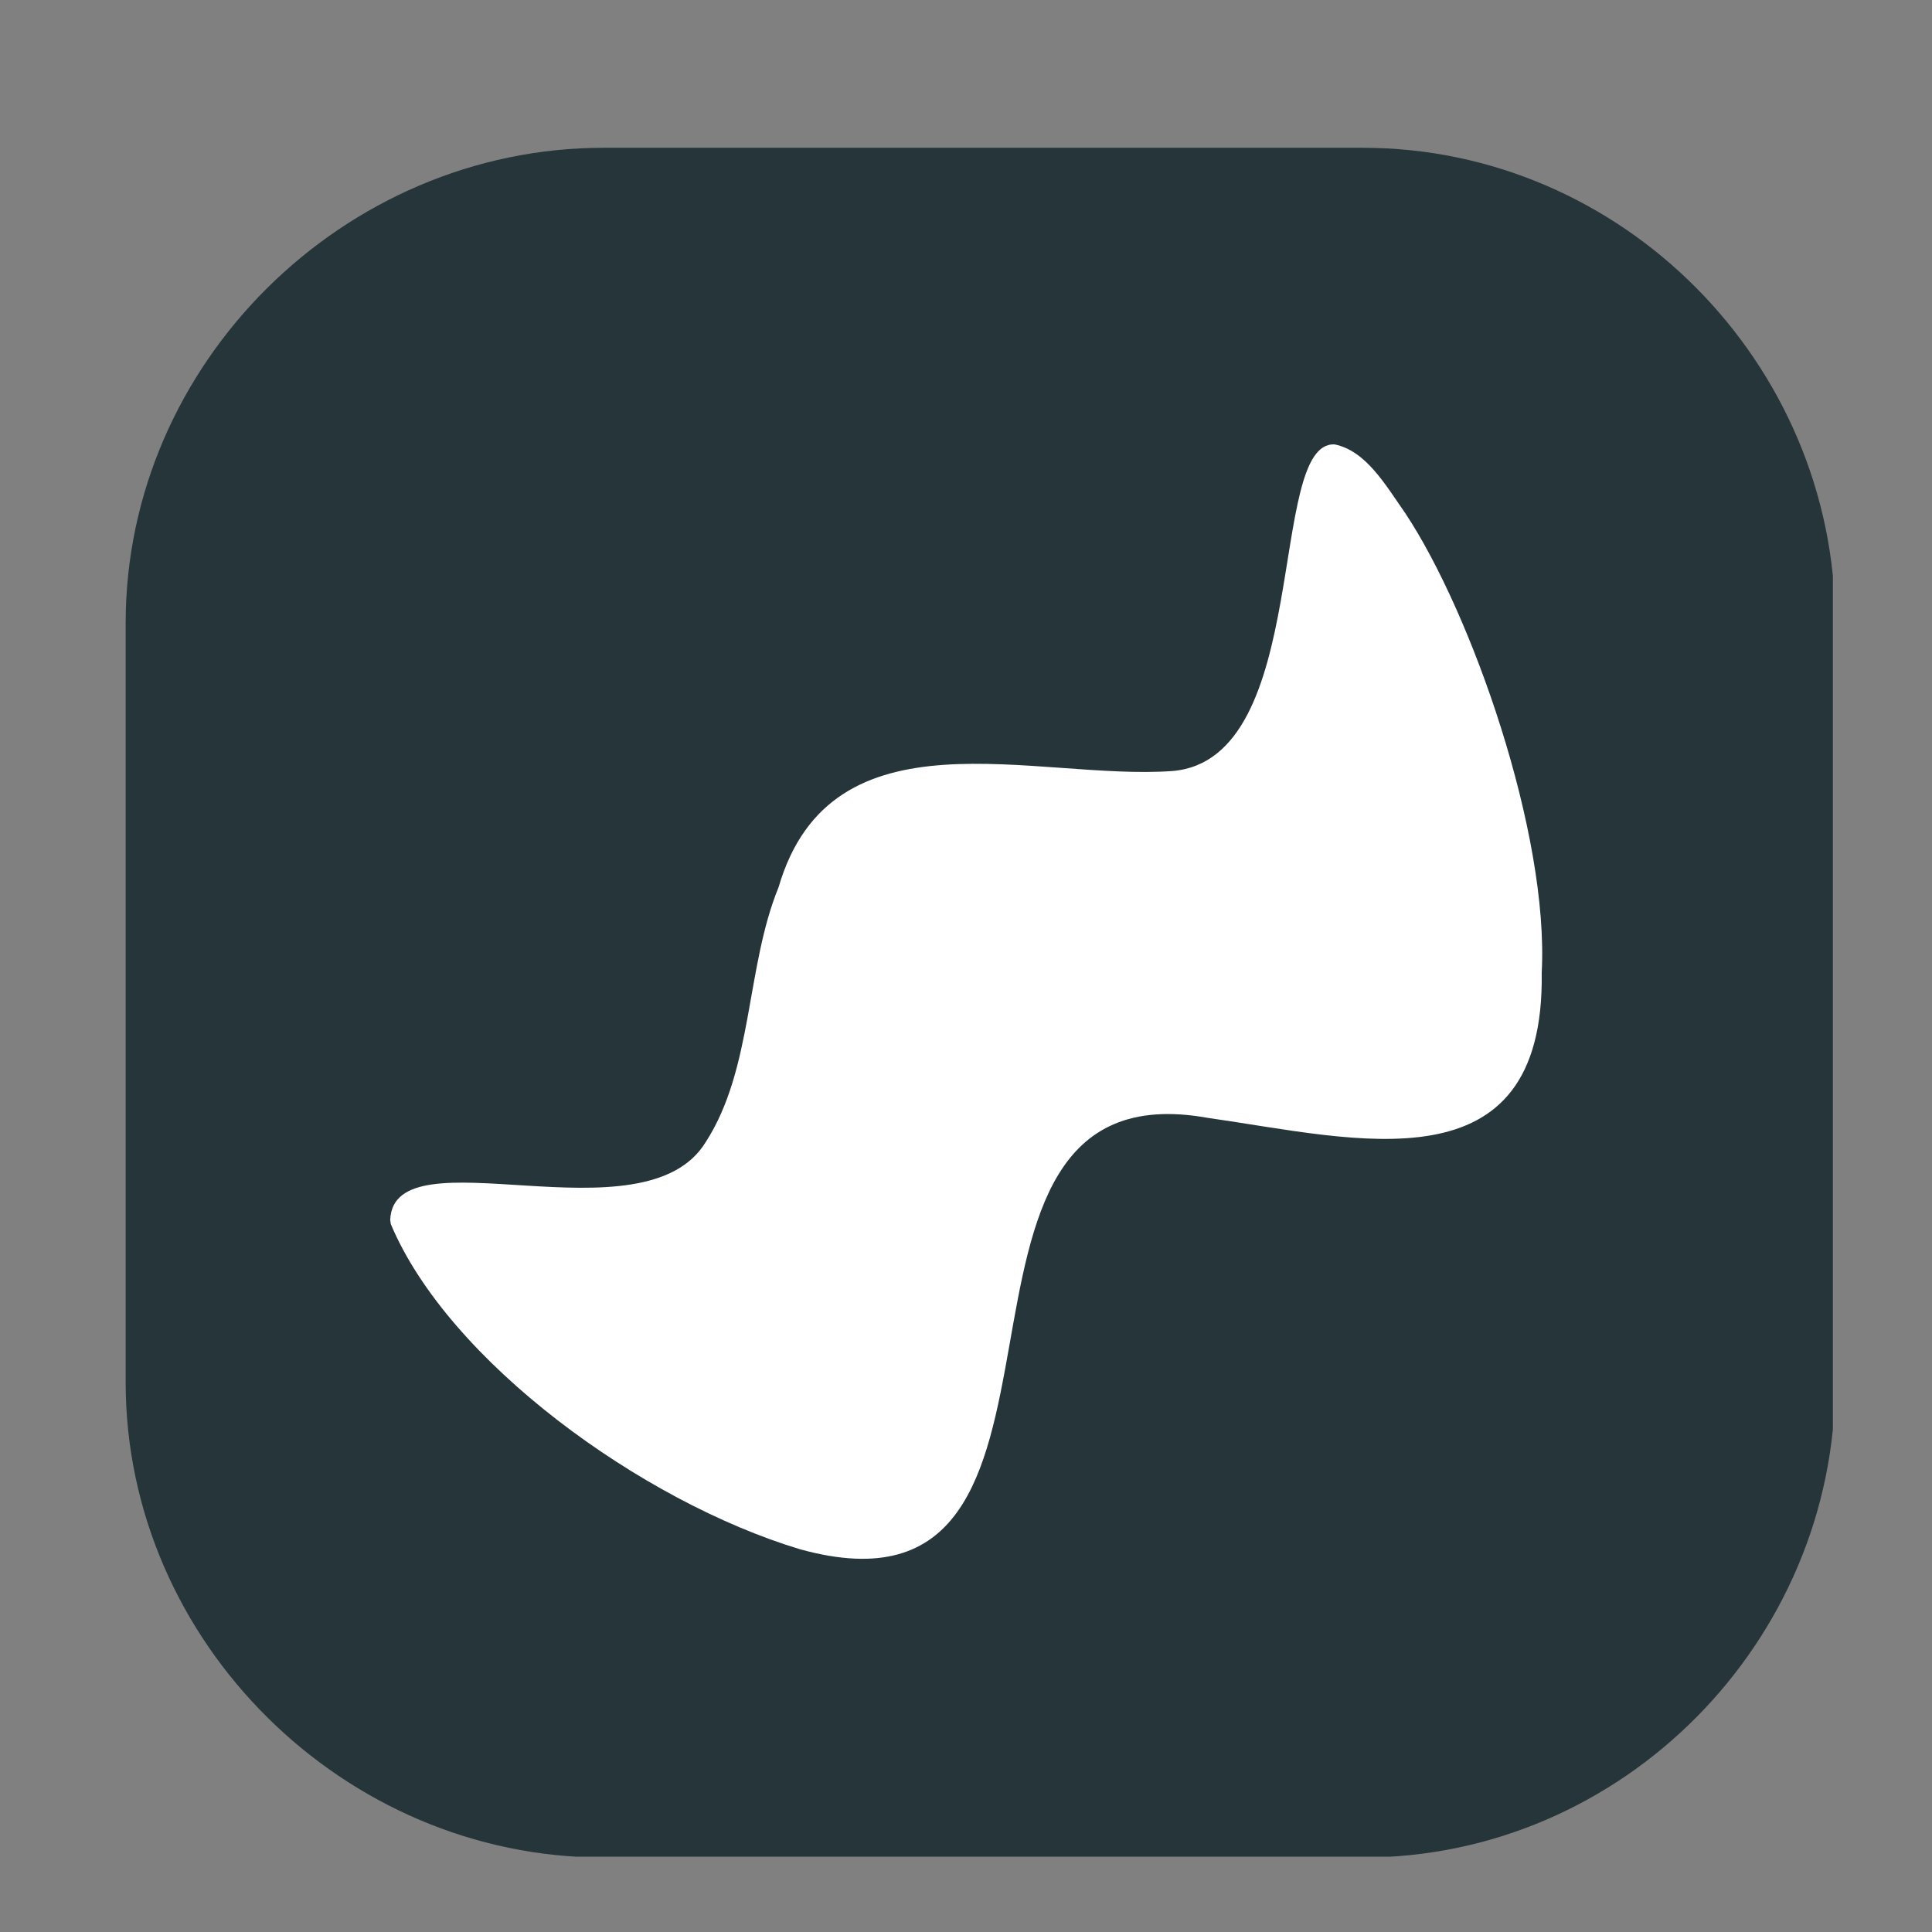 <svg xmlns="http://www.w3.org/2000/svg" xmlns:xlink="http://www.w3.org/1999/xlink" width="500" zoomAndPan="magnify" viewBox="0 0 375 375" height="500" preserveAspectRatio="xMidYMid meet" version="1.2"><rect x="0" y="0" width="375" height="375" fill="#808080" stroke="none"/><defs><clipPath id="ce477477c1"><path d="M 24 28 L 355.762 28 L 355.762 360.379 L 24 360.379 Z M 24 28 "/></clipPath></defs><g id="fadf842fa0"><g clip-rule="nonzero" clip-path="url(#ce477477c1)"><path style=" stroke:none;fill-rule:nonzero;fill:#25353a;fill-opacity:1;" d="M 356.215 268.301 C 356.215 318.703 314.906 360.543 264.5 360.543 L 117.156 360.543 C 66.75 360.543 24.391 318.703 24.391 268.301 L 24.391 120.922 C 24.391 70.52 66.75 28.684 117.156 28.684 L 264.5 28.684 C 314.906 28.684 356.215 70.52 356.215 120.922 Z M 356.215 268.301 "/></g><path style=" stroke:none;fill-rule:nonzero;fill:#ffffff;fill-opacity:1;" d="M 75.742 236.754 C 76.457 219.488 125.066 241.391 137.016 221.617 C 146.152 207.461 144.773 187.711 151.117 172.223 C 161.383 137.02 201.039 151.559 227.535 149.656 C 254.816 147.445 245.816 85.504 259.066 86.262 C 265.191 87.527 268.949 94.172 272.758 99.602 C 285.625 118.98 300.68 161.801 299.246 188.77 C 299.875 231.27 263.219 221.066 234.422 216.977 C 174.02 206.133 218.449 318.203 155.262 300.703 C 124.551 291.445 87.023 264.234 75.855 237.59 L 75.734 236.746 Z M 75.742 236.754 "/></g></svg>